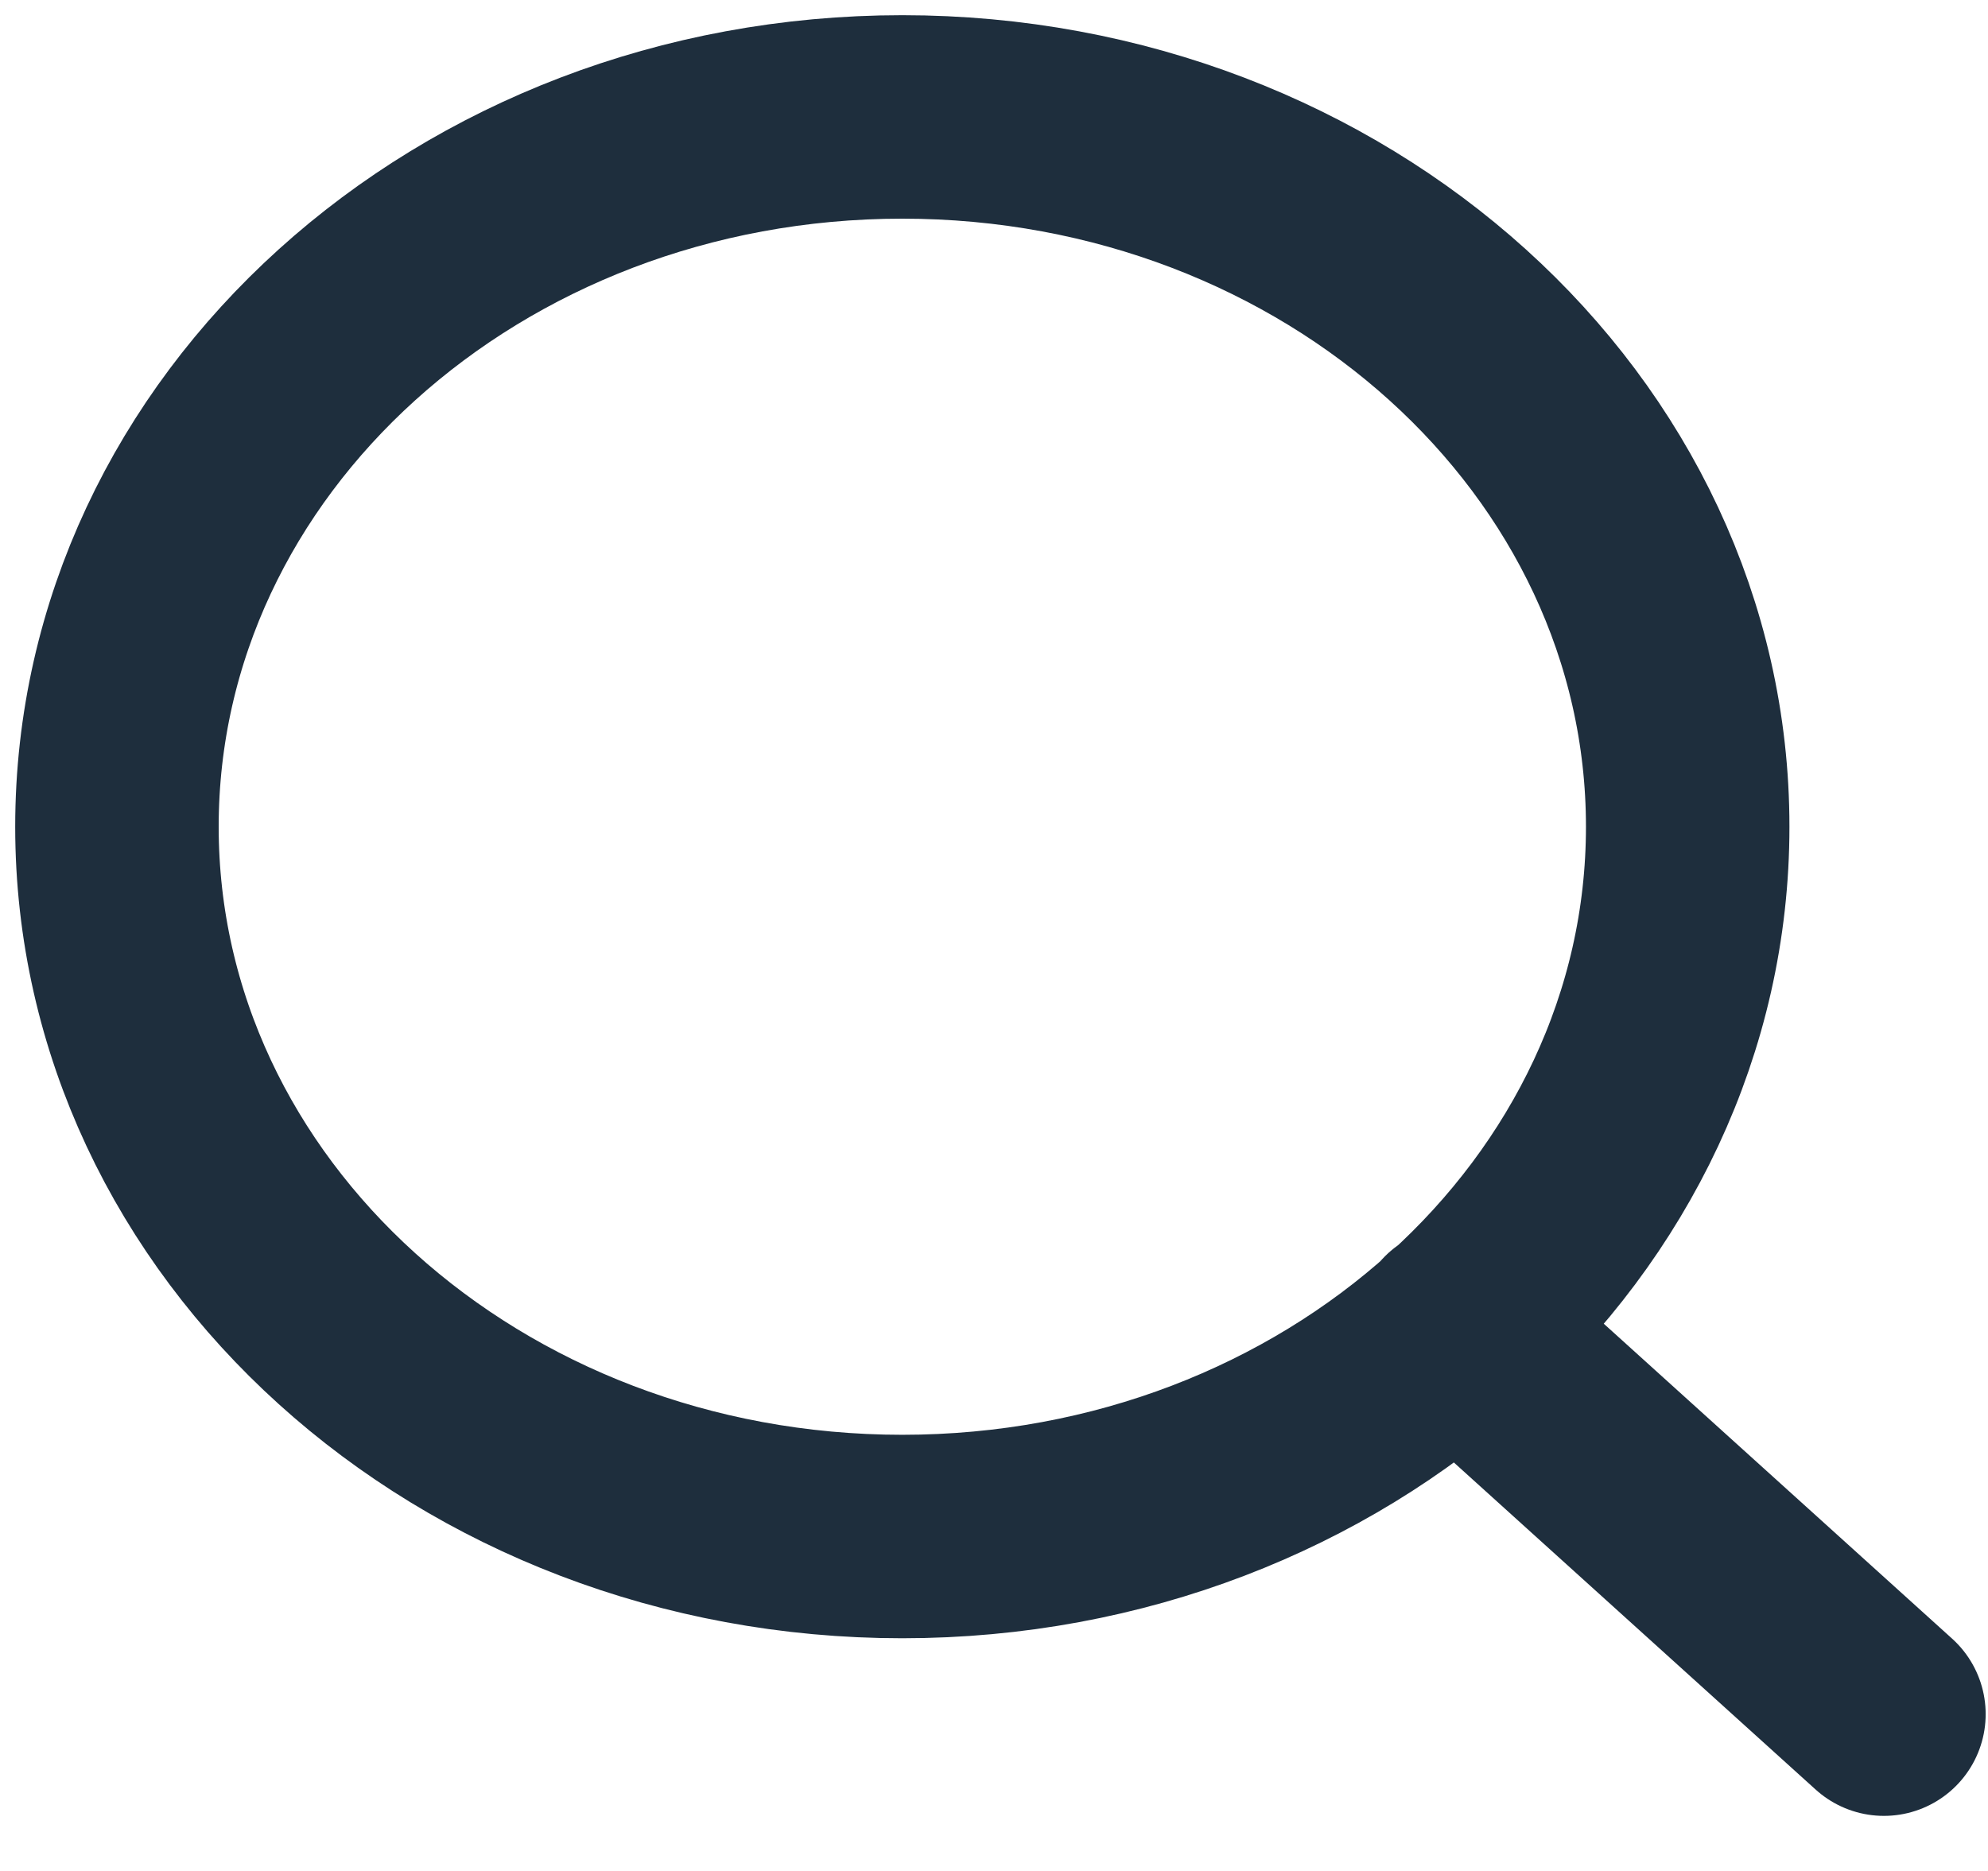 <svg width="17" height="16" fill="none" xmlns="http://www.w3.org/2000/svg"><path d="M7.716 13.14c3.709 0 6.716-2.717 6.716-6.07 0-3.352-3.007-6.07-6.716-6.07C4.006 1 1 3.718 1 7.07c0 3.353 3.007 6.07 6.716 6.07ZM16.11 14.659l-3.651-3.301" stroke="#1E2E3D" stroke-width="1.74" stroke-linecap="round" stroke-linejoin="round"/></svg>